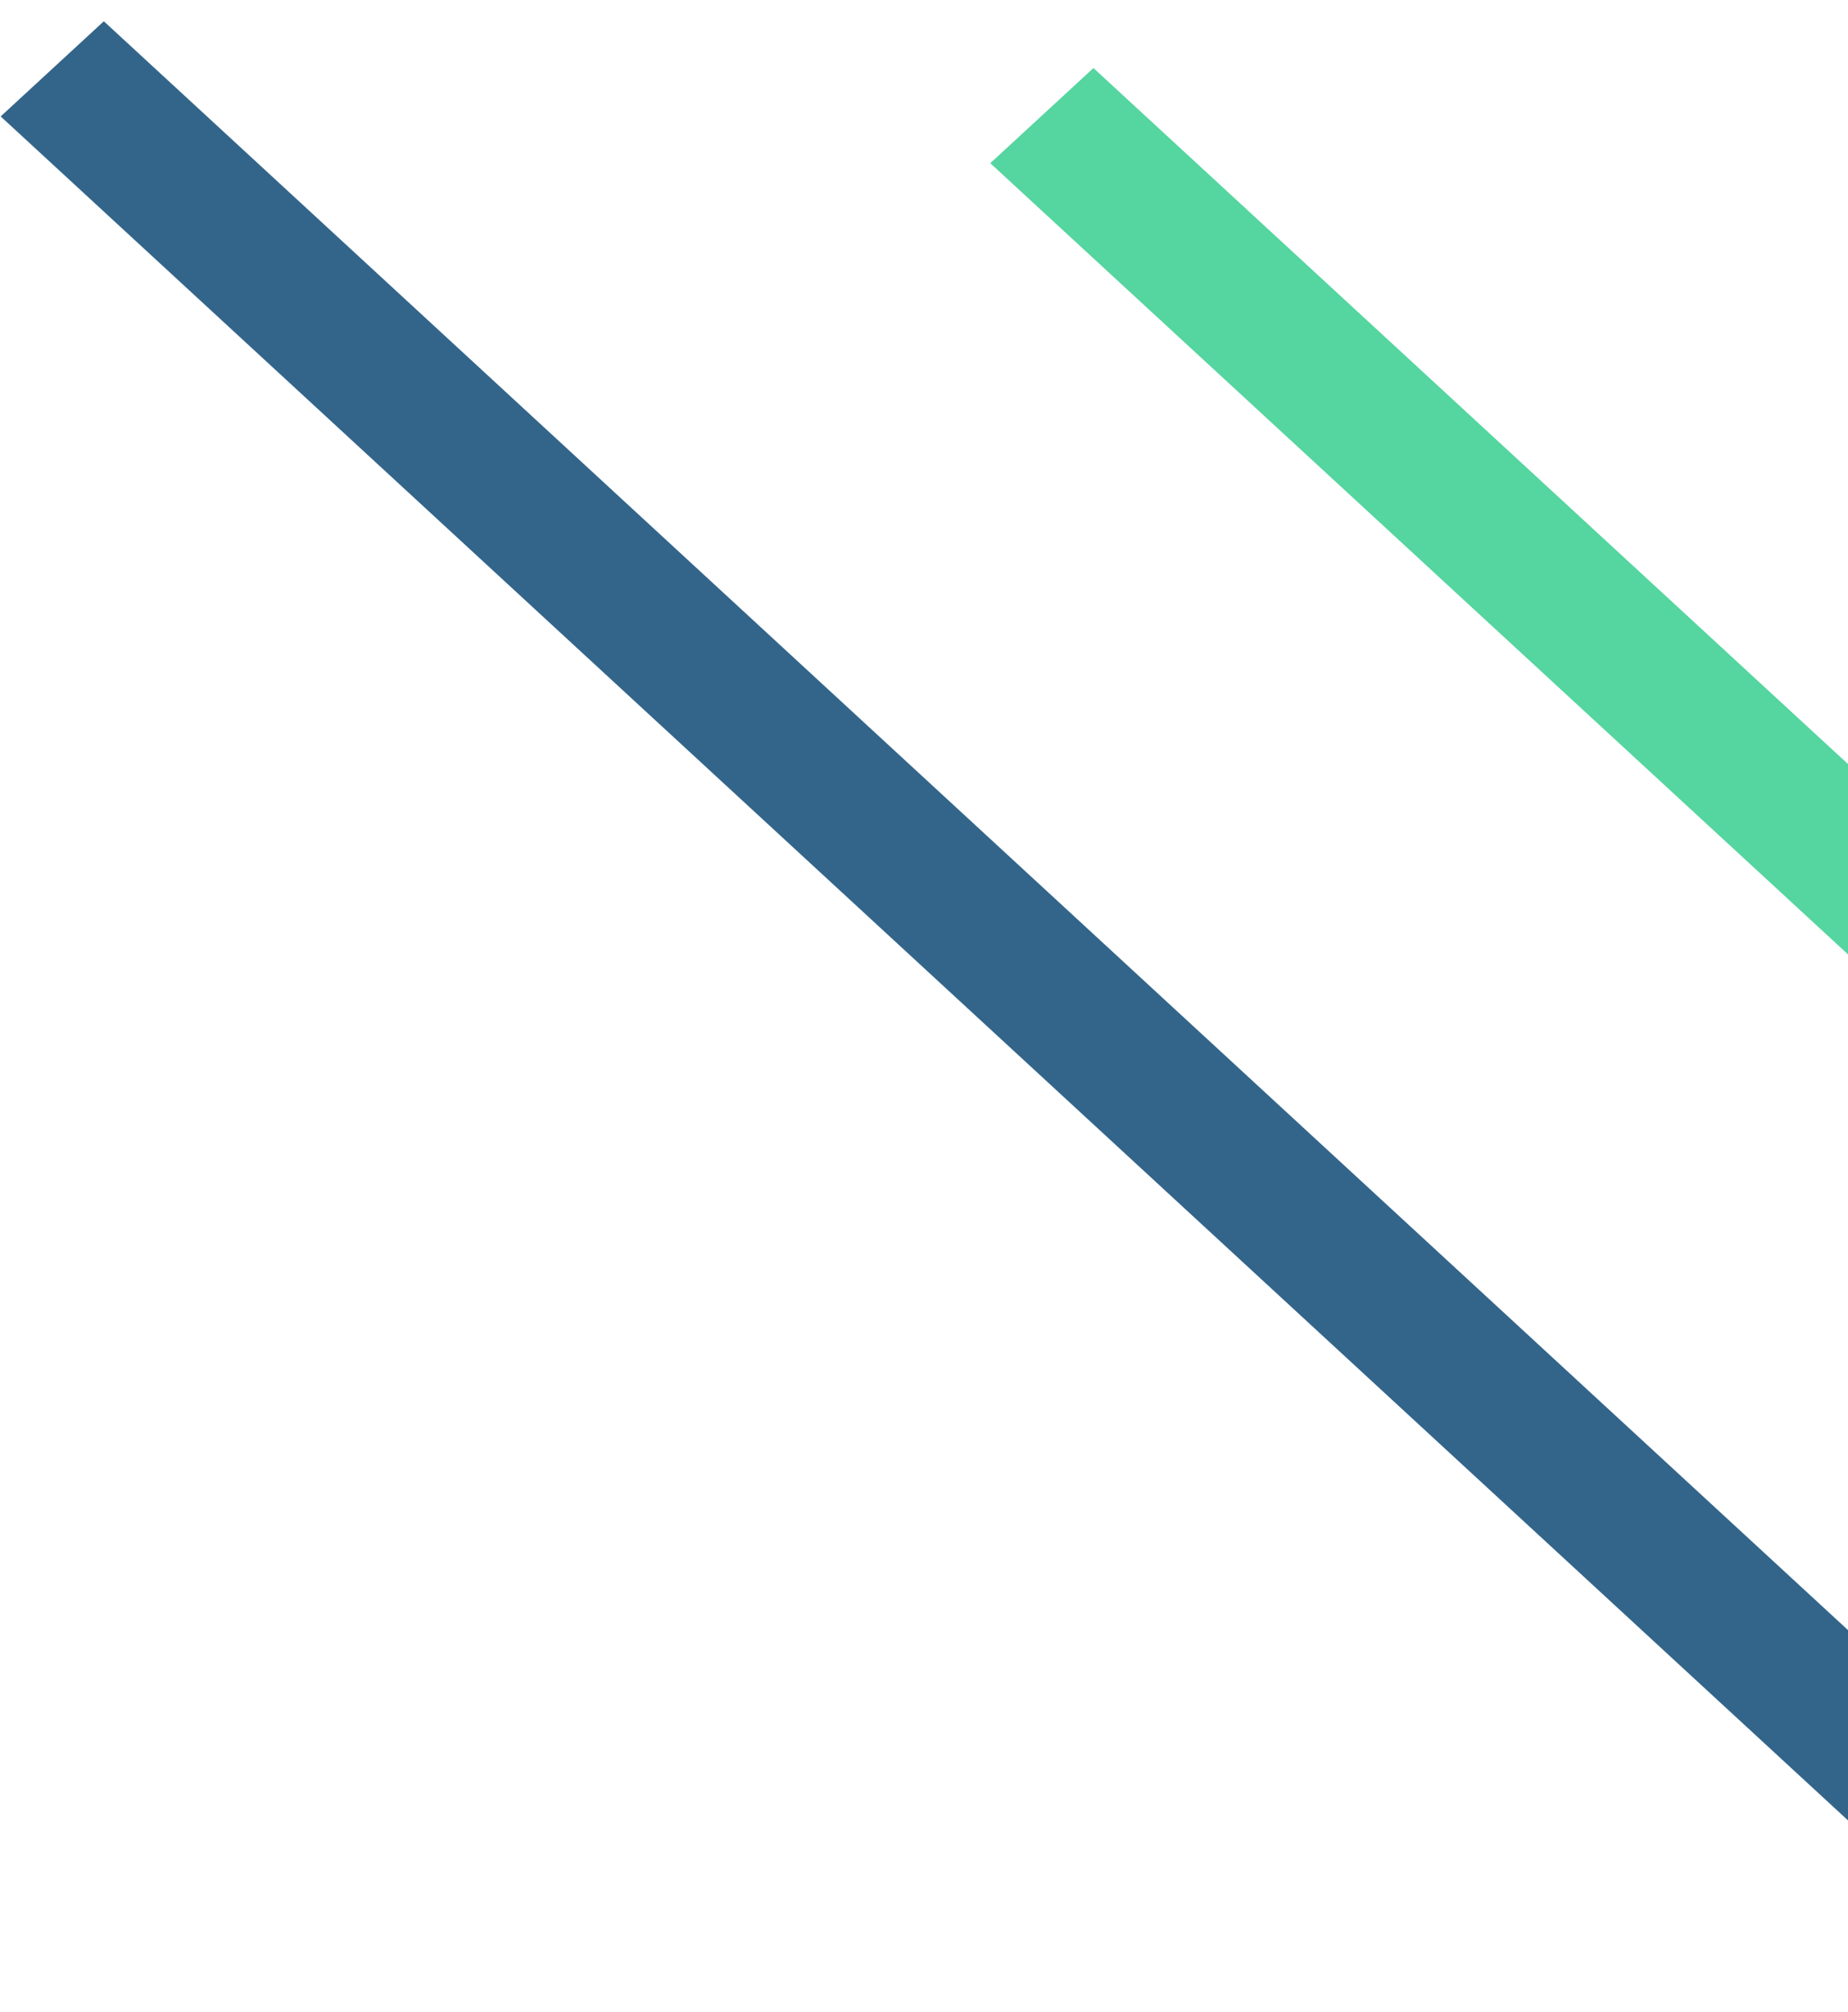 <svg width="79" height="86" viewBox="0 0 79 86" fill="none" xmlns="http://www.w3.org/2000/svg">
<line y1="-3" x2="116.553" y2="-3" transform="matrix(-0.735 -0.678 -0.735 0.678 85.695 84)" stroke="#33658A" stroke-width="6"/>
<line y1="-3" x2="116.553" y2="-3" transform="matrix(-0.735 -0.678 -0.735 0.678 128 86)" stroke="#55D59F" stroke-width="6"/>
</svg>
